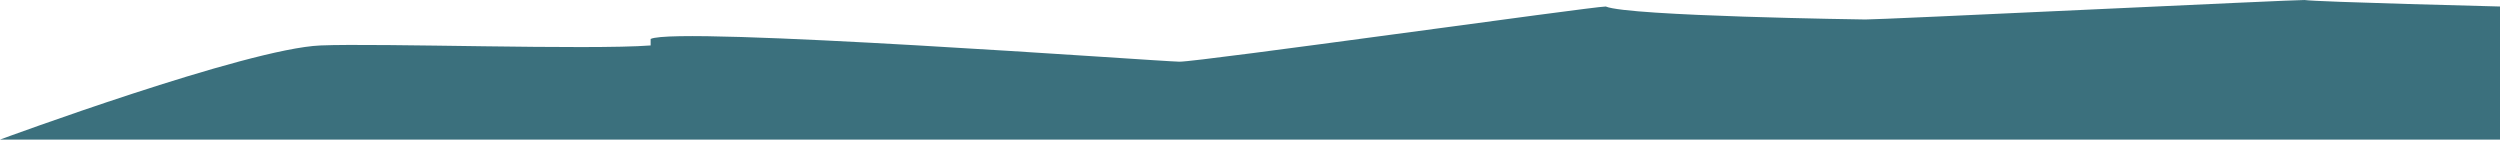 <svg width="390" height="22" viewBox="0 0 390 22" fill="none" xmlns="http://www.w3.org/2000/svg">
<path d="M0 21.776C0 21.776 38.5 7.566 50 7.09C59.192 6.71 91.926 7.818 101.5 7.09C101.5 7.09 101.5 6.245 101.5 6.078C105.5 4.052 181 9.592 184 9.624C187 9.655 248.5 1.015 250.5 1.015C254 2.534 291 3.04 291 3.04C292.5 3.105 358.905 -0.088 359.5 0.002C361.5 0.304 390 1.015 390 1.015V21.776H0Z" fill="#3B707D" style="mix-blend-mode:multiply"/>
</svg>
